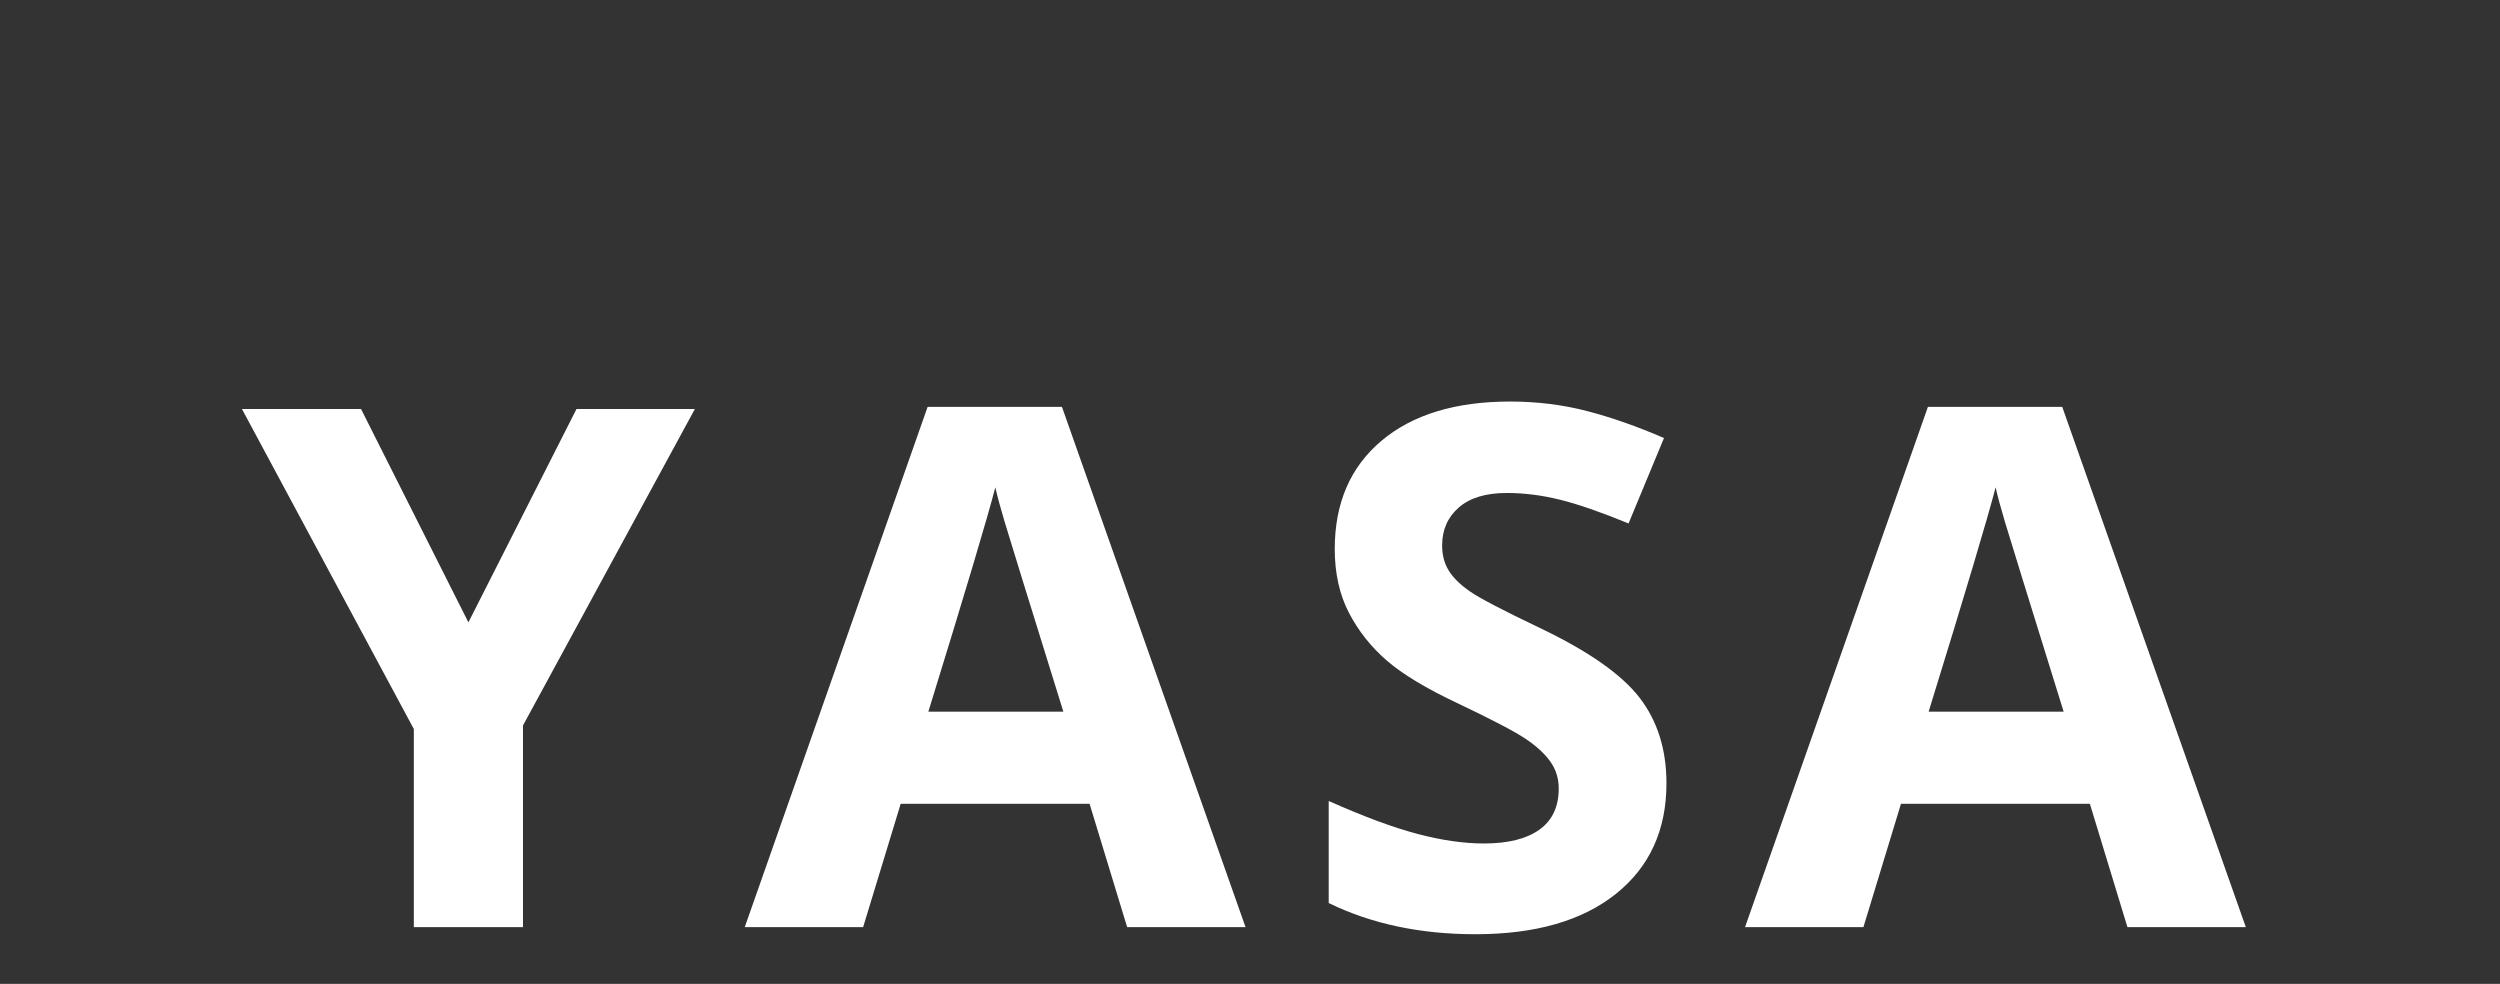 <?xml version="1.0"?>
<svg version="1.1" xmlns="http://www.w3.org/2000/svg" width="155" height="61" style=""><rect width="100%" height="100%" fill="#333333" stroke="none"/><path fill="#ffffff" d="M29.041,38.586l6.702-13.228l7.339,0l-10.657,19.622l0,12.502l-6.768,0l0-12.283l-10.657-19.841l7.383,0z M69.883,57.482l-2.329-7.646l-11.711,0l-2.329,7.646l-7.339,0l11.338-32.256l8.328,0l11.382,32.256l-7.339,0z M65.928,44.123q-3.23-10.393-3.636-11.755t-0.582-2.153q-0.725,2.812-4.153,13.909l8.372,0z M103.32,48.562q0,4.351-3.131,6.855t-8.712,2.505q-5.142,0-9.097-1.934l0-6.328q3.252,1.45,5.504,2.043t4.12,0.593q2.241,0,3.439-0.857t1.198-2.549q0-0.945-0.527-1.681t-1.549-1.417t-4.164-2.175q-2.944-1.384-4.417-2.659t-2.351-2.966t-0.879-3.955q0-4.263,2.889-6.702t7.987-2.439q2.505,0,4.779,0.593t4.757,1.67l-2.197,5.295q-2.571-1.055-4.252-1.472t-3.307-0.417q-1.934,0-2.966,0.901t-1.033,2.351q0,0.901,0.417,1.571t1.329,1.296t4.318,2.252q4.504,2.153,6.174,4.318t1.67,5.306z M131.901,57.482l-2.329-7.646l-11.711,0l-2.329,7.646l-7.339,0l11.338-32.256l8.328,0l11.382,32.256l-7.339,0z M127.946,44.123q-3.23-10.393-3.636-11.755t-0.582-2.153q-0.725,2.812-4.153,13.909l8.372,0z"/><path fill="#" d=""/></svg>
